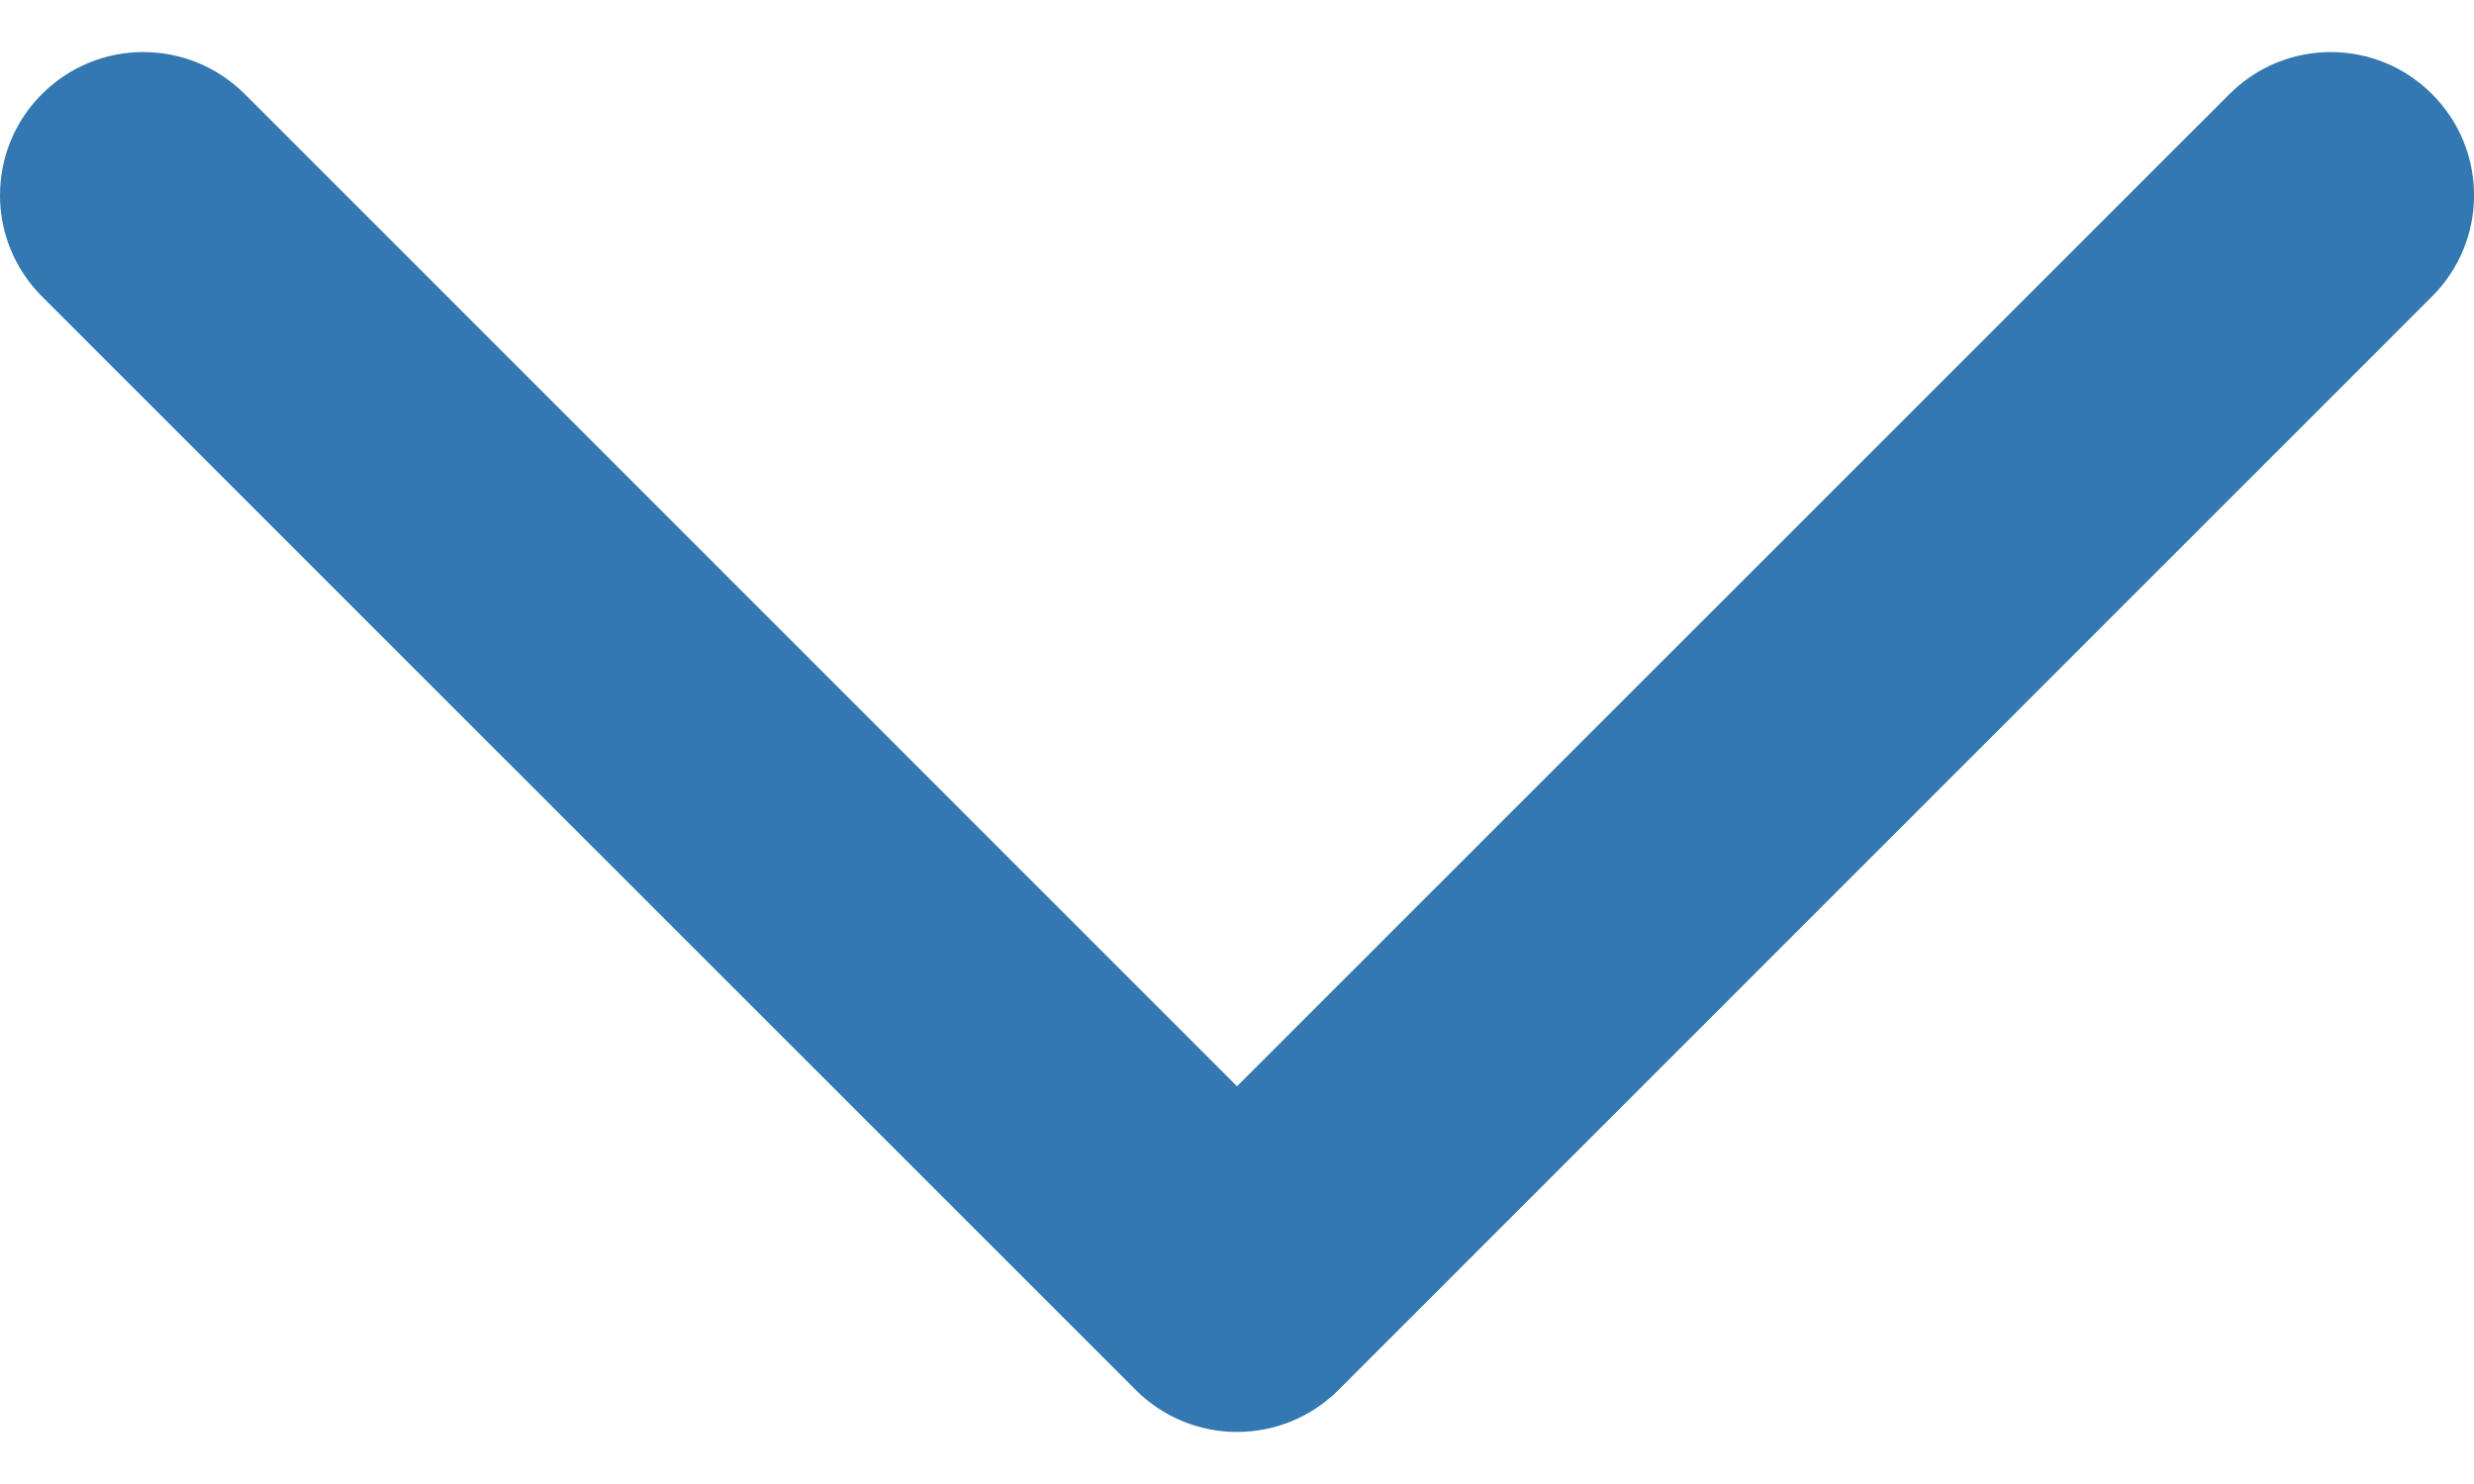 <svg width="10" height="6" viewBox="0 0 10 6" fill="none" xmlns="http://www.w3.org/2000/svg">
<path d="M-2.58928e-05 0.79C-2.58864e-05 0.642 0.056 0.493 0.17 0.38C0.396 0.154 0.762 0.154 0.989 0.38L5 4.392L9.012 0.38C9.238 0.154 9.604 0.154 9.83 0.38C10.057 0.606 10.057 0.973 9.83 1.199L5.41 5.62C5.183 5.846 4.817 5.846 4.591 5.62L0.17 1.199C0.057 1.086 -2.58993e-05 0.938 -2.58928e-05 0.79Z" fill="#00569D" fill-opacity="0.8"/>
</svg>
